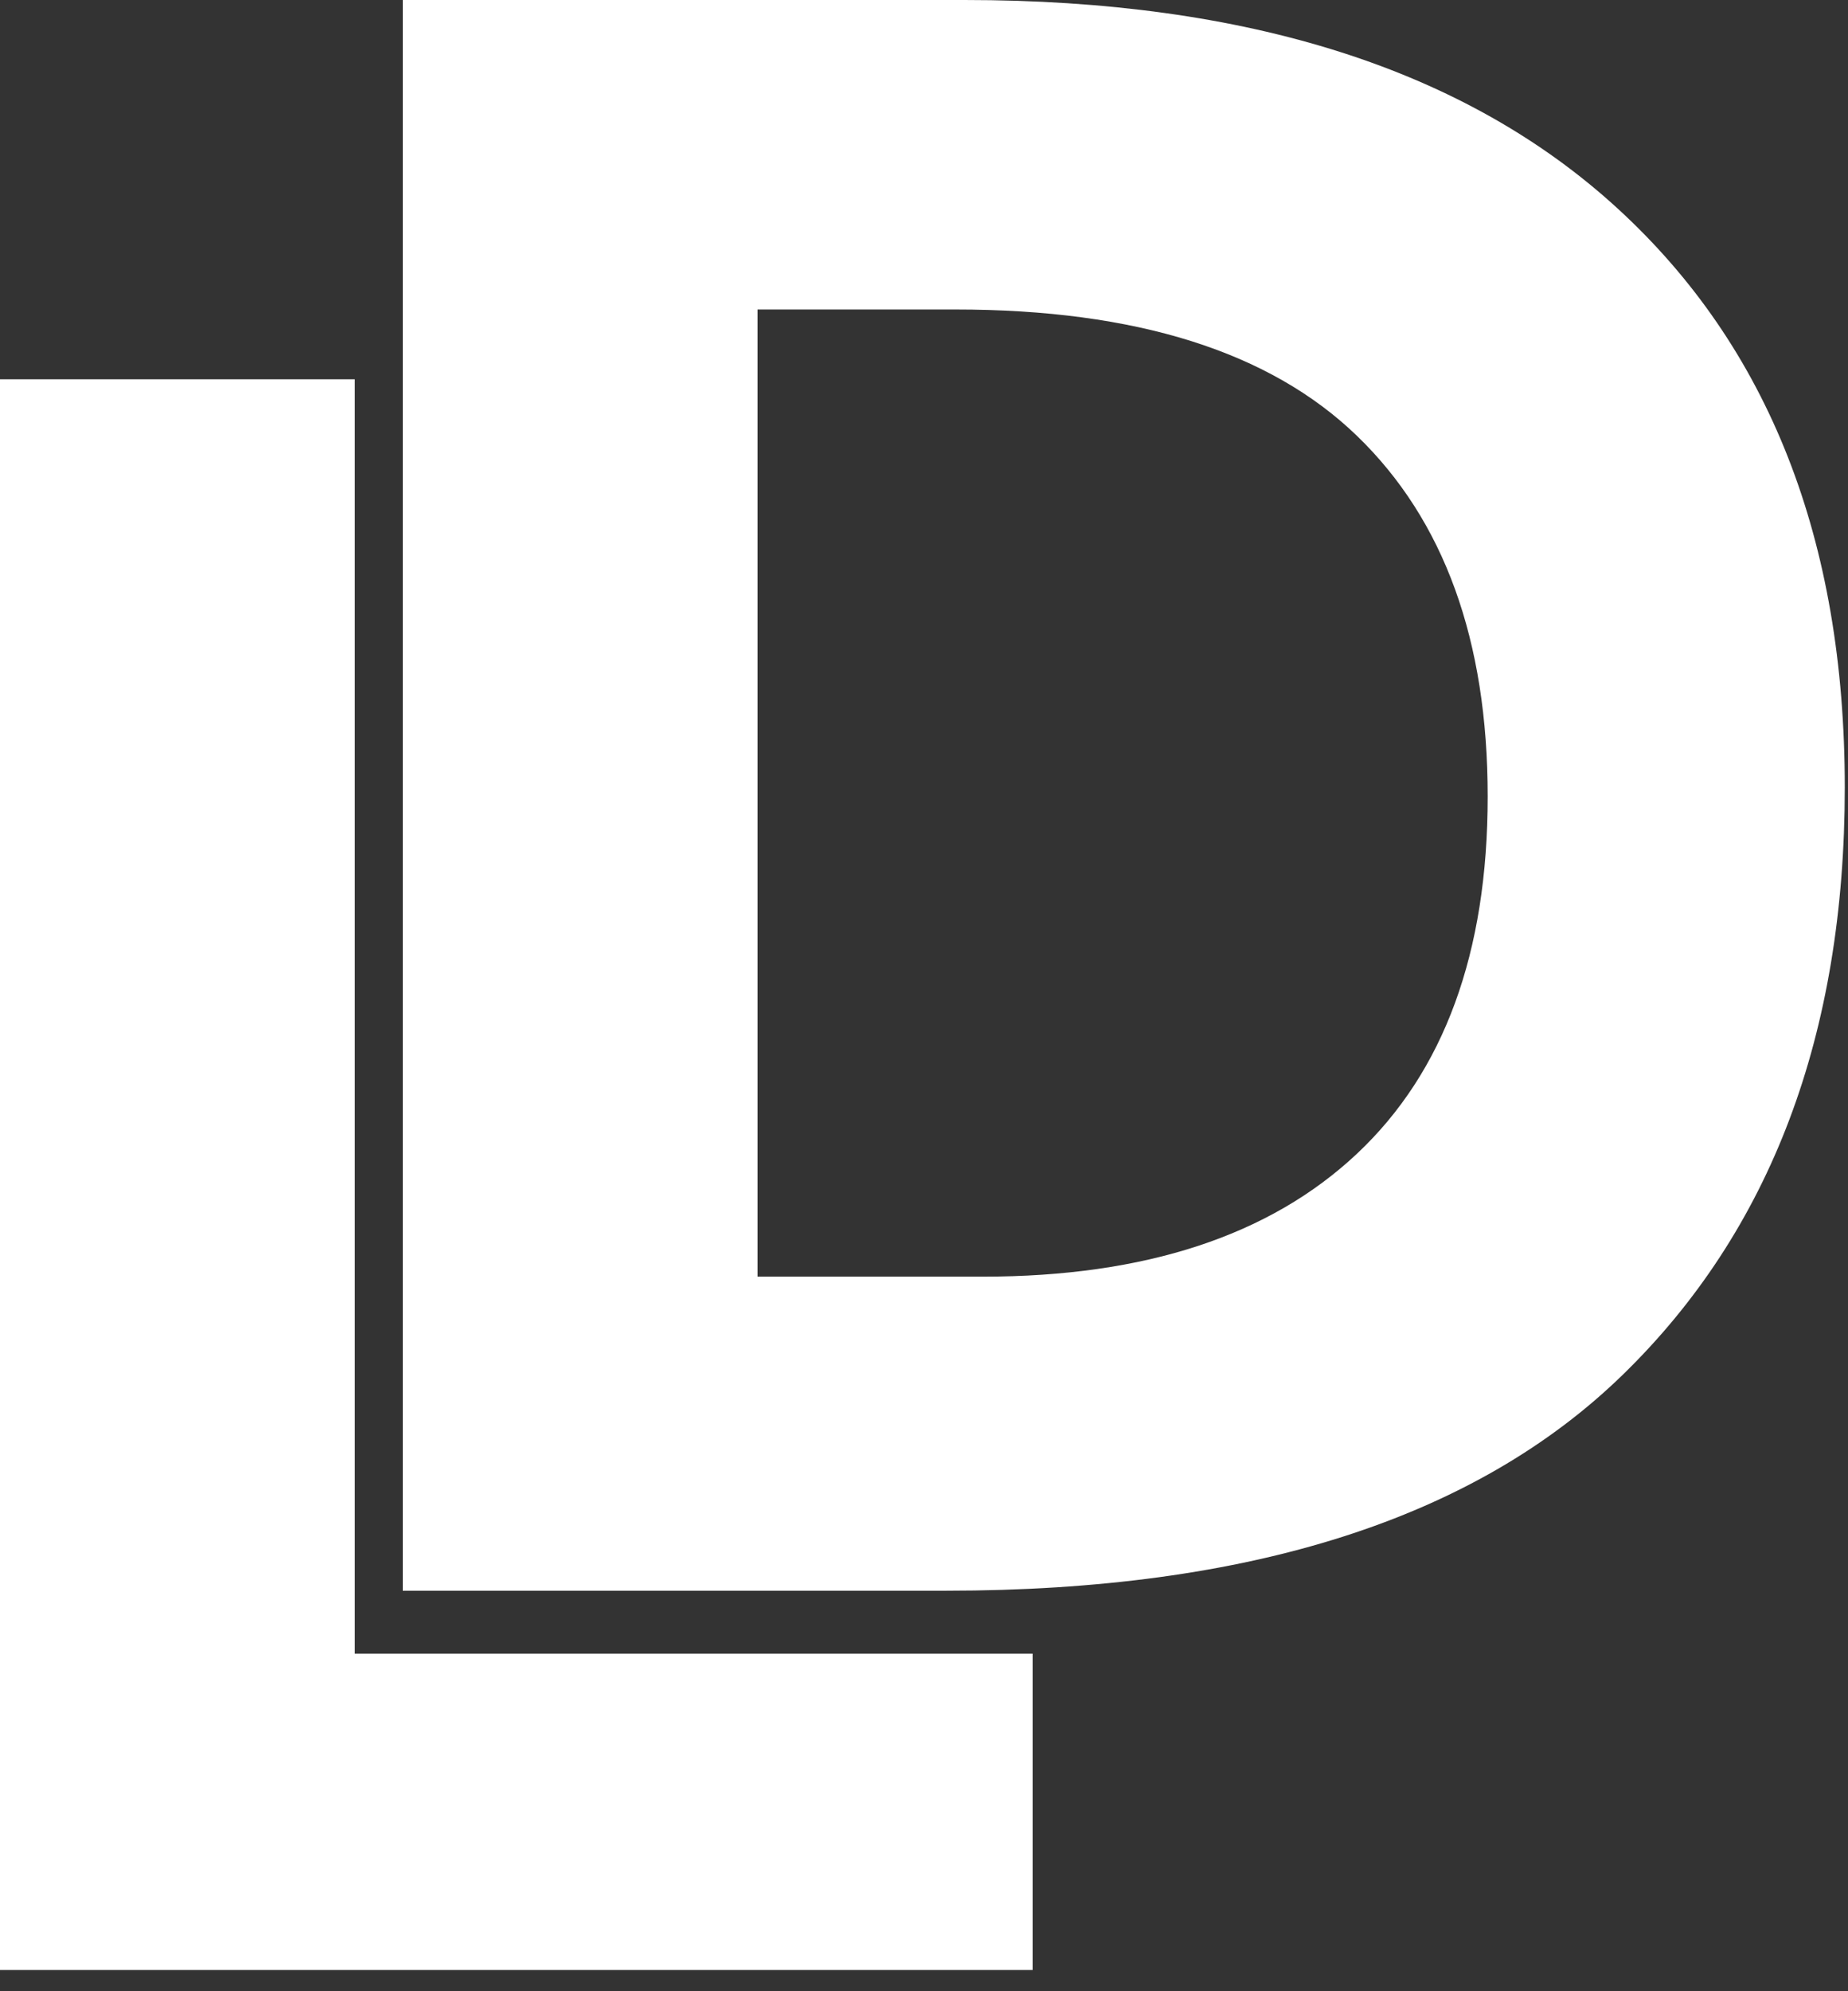 <?xml version="1.0" encoding="UTF-8"?>
<svg width="78px" height="84px" viewBox="0 0 78 84" version="1.1" xmlns="http://www.w3.org/2000/svg" xmlns:xlink="http://www.w3.org/1999/xlink">
    <rect x="0" y="0" width="78" height="84" fill="#333333" stroke="none"/>
    <!-- Generator: Sketch 50.2 (55047) - http://www.bohemiancoding.com/sketch -->
    <title>Group</title>
    <desc>Created with Sketch.</desc>
    <defs></defs>
    <g id="Page-1" stroke="none" stroke-width="1" fill="none" fill-rule="evenodd">
        <g id="Group" fill="#FFFFFF">
            <path d="M40.712,0 C52.68,0 61.864,2.928 68.264,8.784 C74.664,14.64 77.864,22.784 77.864,33.216 C77.864,43.648 74.744,51.904 68.504,57.984 C62.264,64.064 52.744,67.104 39.944,67.104 L17,67.104 L17,0 L40.712,0 Z M41.48,53.856 C48.328,53.856 53.592,52.128 57.272,48.672 C60.952,45.216 62.792,40.192 62.792,33.6 C62.792,27.008 60.952,21.936 57.272,18.384 C53.592,14.832 47.944,13.056 40.328,13.056 L31.976,13.056 L31.976,53.856 L41.48,53.856 Z" id="D"></path>
            <polygon id="L" points="0 83.104 0 16 14.976 16 14.976 69.76 43.584 69.76 43.584 83.104"></polygon>
        </g>
    </g>
</svg>